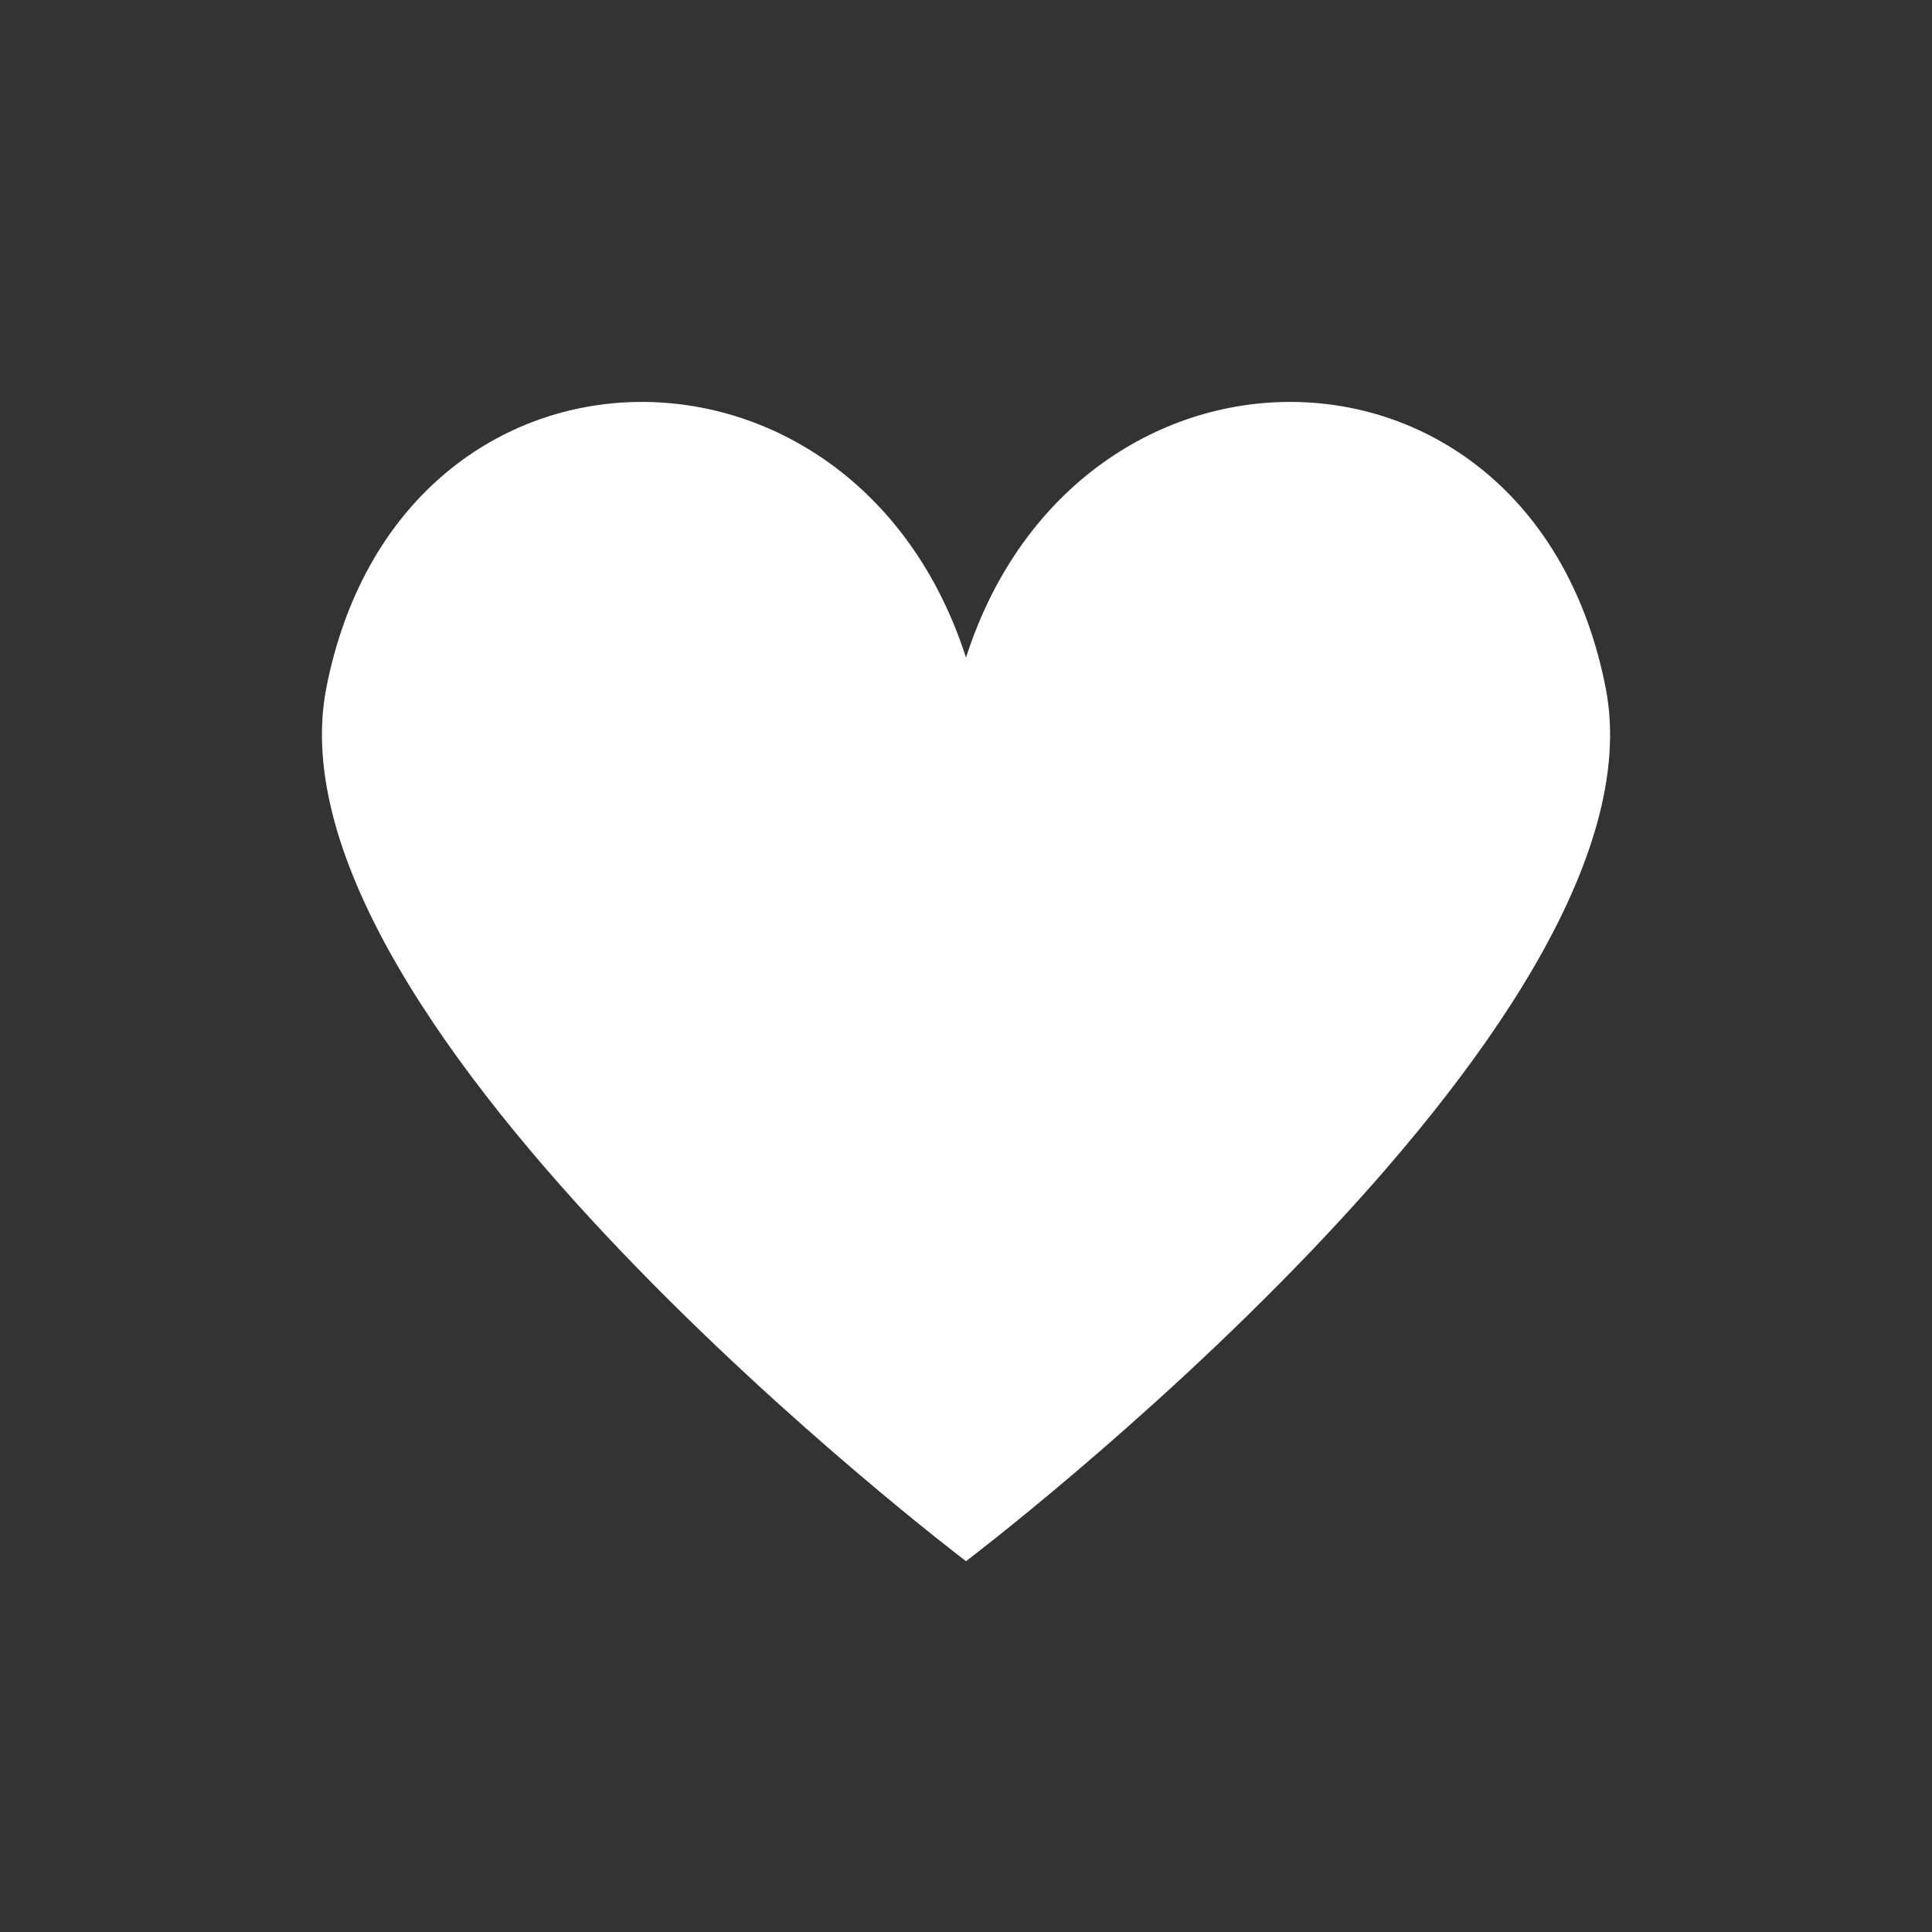 <svg xmlns="http://www.w3.org/2000/svg" xmlns:xlink="http://www.w3.org/1999/xlink" width="40" zoomAndPan="magnify" viewBox="0 0 30 30" height="40" preserveAspectRatio="xMidYMid meet" version="1.0"><rect x="0" y="0" width="30" height="30" fill="#333333" stroke="none"/><defs><clipPath id="7d90c0b86c"><path d="M 5 6 L 25 6 L 25 24.359 L 5 24.359 Z M 5 6 " clip-rule="nonzero"/></clipPath></defs><g clip-path="url(#7d90c0b86c)"><path fill="#ffffff" d="M 24.934 10.688 C 23.805 4.891 16.742 4.793 15 10.211 C 13.258 4.793 6.195 4.891 5.066 10.688 C 4.047 15.945 15 24.242 15 24.242 C 15 24.242 25.957 15.945 24.934 10.688 Z M 24.934 10.688 " fill-opacity="1" fill-rule="nonzero"/></g></svg>